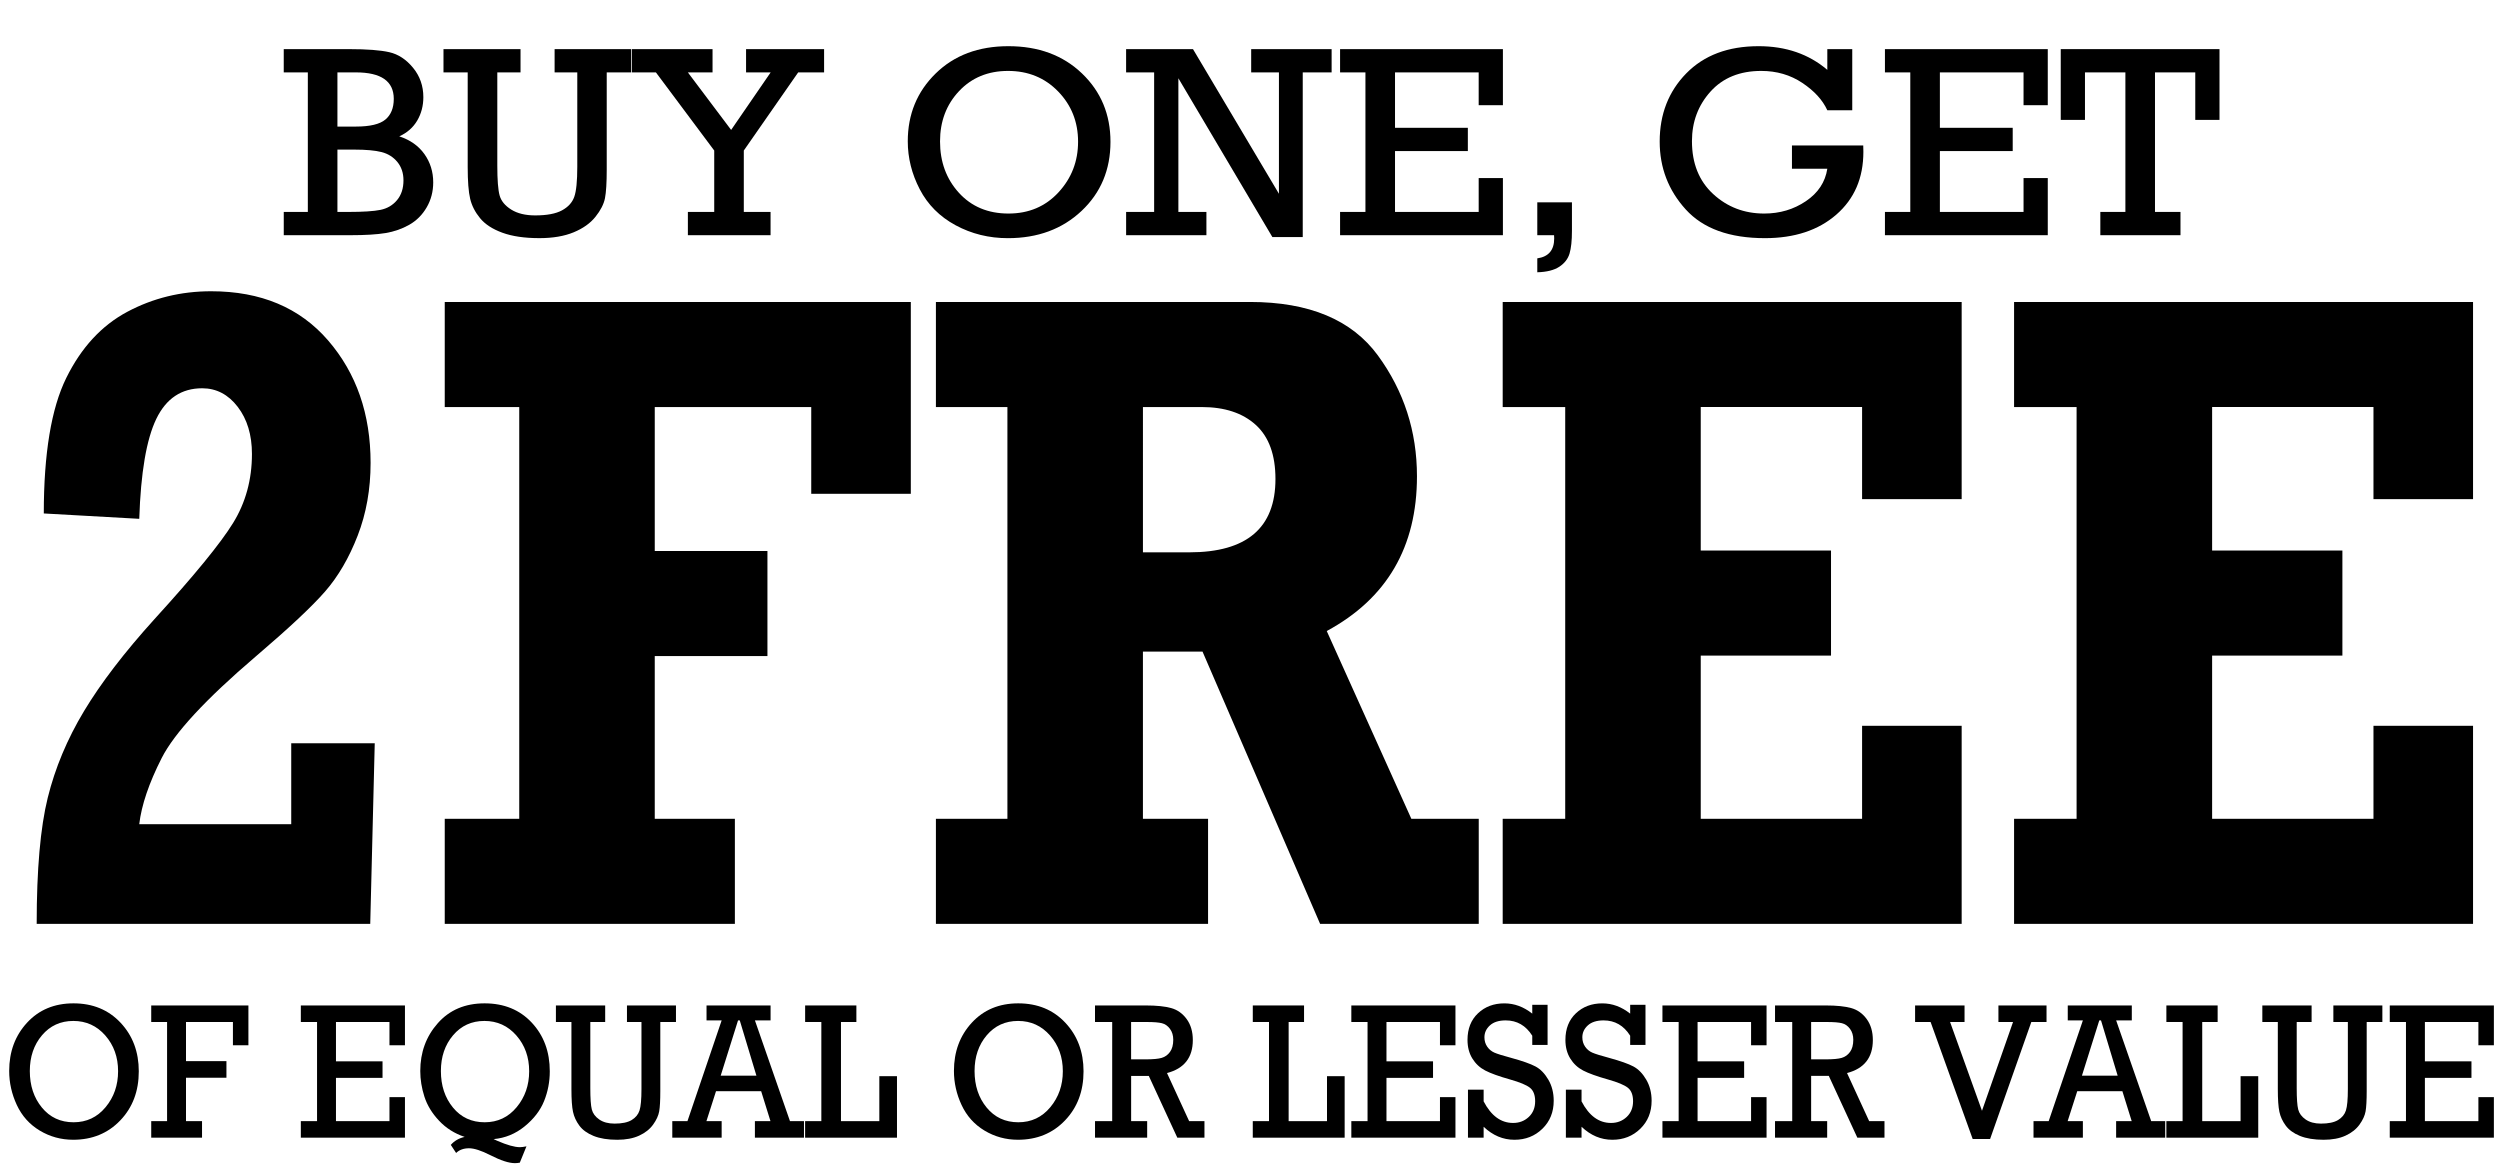 <?xml version="1.0" encoding="utf-8"?>
<!-- Generator: Adobe Illustrator 29.1.0, SVG Export Plug-In . SVG Version: 9.03 Build 55587)  -->
<svg version="1.1" id="Layer_1" xmlns="http://www.w3.org/2000/svg" xmlns:xlink="http://www.w3.org/1999/xlink" x="0px" y="0px"
	 viewBox="0 0 1650 769" style="enable-background:new 0 0 1650 769;" xml:space="preserve">
<g>
	<path d="M247.33,490.54l-2.97,119.21H24.21c0-35.8,2.43-63.54,7.29-83.21c4.86-19.67,12.85-38.75,23.97-57.24
		c11.12-18.49,26.64-38.75,46.57-60.78c26.19-28.72,43.44-49.82,51.76-63.29c8.32-13.47,12.48-28.67,12.48-45.59
		c0-12.59-3.13-22.96-9.39-31.13c-6.26-8.16-14.08-12.25-23.47-12.25c-13.67,0-23.76,6.74-30.27,20.21
		c-6.51,13.48-10.25,35.46-11.24,65.95l-63.01-3.54c0-39.54,4.94-69.34,14.82-89.41c9.88-20.06,23.31-34.62,40.27-43.67
		c16.96-9.05,35.41-13.57,55.35-13.57c32.78,0,58.52,10.82,77.21,32.46c18.69,21.64,28.04,48.59,28.04,80.85
		c0,17.31-2.84,33.3-8.52,47.95c-5.68,14.66-12.85,26.95-21.5,36.88c-8.65,9.94-23.93,24.25-45.83,42.93
		c-32.95,28.13-53.62,50.46-62.02,66.98c-8.4,16.52-13.34,31.08-14.82,43.67h100.31v-53.41H247.33z"/>
	<path d="M293.53,609.75v-69.34h49.17V268.65h-49.17V199.3h307.61v126.59h-65.72v-57.24H432.14v95.01h74.37V433h-74.37v107.41h52.88
		v69.34H293.53z"/>
	<path d="M975.97,540.41v69.34h-104.7l-77.61-179.7h-39.33v110.36h42.99v69.34H617.7v-69.34h47.19V268.65H617.7V199.3H825
		c39.04,0,67.16,11.76,84.38,35.26c17.21,23.51,25.82,50.12,25.82,79.82c0,46.62-19.85,80.66-59.55,102.1l55.84,123.93H975.97z
		 M754.33,364.54h30.64c37.88,0,56.83-16.13,56.83-48.39c0-15.93-4.32-27.83-12.97-35.7c-8.65-7.87-20.55-11.8-35.7-11.8h-38.79
		V364.54z"/>
	<path d="M991.78,609.75v-69.34h41.26V268.65h-41.26V199.3h302.92v130.13h-65.72v-60.79h-106.49v94.72h85.98v69.34h-85.98v107.7
		h106.49v-61.38h65.72v130.72H991.78z"/>
	<path d="M1329.29,609.75v-69.34h41.26V268.65h-41.26V199.3h302.92v130.13h-65.72v-60.79H1460v94.72h85.98v69.34H1460v107.7h106.49
		v-61.38h65.72v130.72H1329.29z"/>
</g>
<g>
	<path d="M203.17,139.88V47.78h-15.9V32.42h43.04c11.84,0,20.72,0.68,26.64,2.03c5.92,1.35,11.14,4.78,15.67,10.29
		c4.52,5.5,6.79,11.96,6.79,19.38c0,5.71-1.35,10.86-4.04,15.45c-2.7,4.59-6.65,8.07-11.85,10.42c7.19,2.36,12.72,6.26,16.59,11.7
		c3.87,5.45,5.81,11.67,5.81,18.67c0,6.06-1.44,11.57-4.32,16.51c-2.88,4.94-6.71,8.77-11.48,11.48c-4.77,2.71-9.99,4.53-15.67,5.47
		c-5.67,0.94-13.4,1.41-23.2,1.41h-43.97v-15.36H203.17z M222.7,83.54h12.18c9.3,0,15.79-1.55,19.48-4.64
		c3.69-3.09,5.53-7.64,5.53-13.64c0-11.66-8.34-17.48-25.01-17.48H222.7V83.54z M222.7,139.88h7.34c9.61,0,16.64-0.46,21.1-1.37
		c4.46-0.91,8.1-3.06,10.92-6.45c2.82-3.38,4.23-7.73,4.23-13.02c0-4.83-1.35-8.87-4.04-12.14s-6.17-5.44-10.41-6.53
		c-4.25-1.09-10.24-1.63-17.99-1.63H222.7V139.88z"/>
	<path d="M328.22,47.78v61.46c0,9.54,0.51,16.13,1.53,19.78c1.02,3.65,3.58,6.75,7.67,9.31c4.09,2.56,9.36,3.84,15.8,3.84
		c7.68,0,13.57-1.1,17.66-3.31c4.09-2.21,6.8-5.18,8.13-8.92c1.33-3.74,2-10.34,2-19.82V47.78h-14.97V32.42h50.58v15.36h-16.18
		v64.19c0,8.65-0.39,14.94-1.16,18.85c-0.78,3.92-2.87,8.01-6.28,12.27c-3.41,4.27-8.21,7.68-14.41,10.24
		c-6.2,2.56-13.73,3.84-22.59,3.84c-9.79,0-17.94-1.19-24.45-3.58c-6.51-2.38-11.4-5.58-14.69-9.58c-3.29-4-5.47-8.27-6.55-12.8
		c-1.08-4.53-1.63-11.57-1.63-21.1V47.78H292.7V32.42h50.85v15.36H328.22z"/>
	<path d="M471.39,139.88V99.35L432.9,47.78h-15.8V32.42h53.18v15.36h-16.29l28.56,37.97l26.09-37.97H492.4V32.42h51.5v15.36H526.8
		l-35.89,51.57v40.53h17.66v15.36h-54.57v-15.36H471.39z"/>
	<path d="M599.13,93.26c0-17.84,6.14-32.76,18.41-44.77s28.26-18.01,47.97-18.01c19.9,0,36.1,6,48.62,18.01
		c12.52,12.01,18.78,27.05,18.78,45.12c0,18.42-6.37,33.63-19.1,45.61c-12.74,11.98-28.93,17.97-48.58,17.97
		c-12.52,0-24.03-2.84-34.54-8.52c-10.51-5.68-18.39-13.6-23.66-23.75C601.76,114.76,599.13,104.21,599.13,93.26z M620.42,93.34
		c0,13.48,4.15,24.78,12.46,33.91c8.3,9.12,19.21,13.69,32.73,13.69c13.39,0,24.39-4.66,33-14c8.61-9.33,12.92-20.47,12.92-33.42
		c0-13.07-4.39-24.12-13.16-33.16c-8.77-9.04-19.79-13.55-33.05-13.55c-13.2,0-23.99,4.45-32.35,13.33
		C624.6,69.03,620.42,80.1,620.42,93.34z"/>
	<path d="M761.73,139.88V47.78h-18.5V32.42h44.14l56.73,95.47V47.78h-18.32V32.42h53.09v15.36h-19.06v108.69h-20.04L777.73,51.65
		v88.23h18.5v15.36h-52.99v-15.36H761.73z"/>
	<path d="M901.19,139.88V47.78h-16.74V32.42h107.47v37h-15.99V47.78h-55.22v36.56h48.07V99.7h-48.07v40.18h55.22v-22.34h15.99v37.7
		H884.45v-15.36H901.19z"/>
	<path d="M1014.61,155.24v-21.72h22.87v18.9c0,6.42-0.53,11.39-1.58,14.92s-3.3,6.43-6.74,8.7c-3.44,2.27-8.29,3.49-14.55,3.66
		v-9.18c7.44-1.06,11.16-5.45,11.16-13.16c0-0.47-0.03-1.18-0.09-2.12H1014.61z"/>
	<path d="M1182.7,95.99h47.04c0.06,1.59,0.09,3,0.09,4.24c0,17.25-5.95,31.05-17.85,41.41c-11.9,10.36-27.61,15.54-47.13,15.54
		c-23.37,0-40.78-6.31-52.25-18.94c-11.47-12.63-17.2-27.56-17.2-44.81c0-18.07,5.86-33.08,17.57-45.03
		c11.71-11.95,27.61-17.92,47.69-17.92c18.04,0,33.16,5.21,45.37,15.63V32.42h16.46v40.35h-16.46c-3.1-6.77-8.6-12.79-16.5-18.06
		c-7.9-5.27-16.94-7.9-27.1-7.9c-14.13,0-25.29,4.53-33.47,13.6c-8.18,9.07-12.27,19.99-12.27,32.76c0,14.66,4.66,26.28,13.99,34.88
		c9.33,8.6,20.56,12.89,33.7,12.89c10.29,0,19.46-2.72,27.52-8.17c8.06-5.44,12.77-12.58,14.13-21.41h-23.34V95.99z"/>
	<path d="M1260.79,139.88V47.78h-16.73V32.42h107.47v37h-15.99V47.78h-55.22v36.56h48.07V99.7h-48.07v40.18h55.22v-22.34h15.99v37.7
		h-107.47v-15.36H1260.79z"/>
	<path d="M1402.76,139.88V47.78h-26.68v31.35h-15.99V32.42h104.78v46.71h-15.99V47.78h-26.59v92.09h16.83v15.36h-52.9v-15.36
		H1402.76z"/>
</g>
<g>
	<path d="M6.06,706.82c0-12.67,3.92-23.28,11.77-31.81s18.07-12.8,30.67-12.8c12.72,0,23.08,4.27,31.09,12.8
		c8,8.53,12.01,19.22,12.01,32.06c0,13.09-4.07,23.89-12.22,32.4c-8.14,8.51-18.5,12.77-31.06,12.77c-8.01,0-15.37-2.02-22.08-6.05
		c-6.72-4.04-11.76-9.66-15.13-16.88C7.75,722.1,6.06,714.6,6.06,706.82z M19.68,706.89c0,9.58,2.65,17.61,7.97,24.09
		c5.31,6.48,12.29,9.72,20.93,9.72c8.56,0,15.59-3.31,21.1-9.94c5.51-6.63,8.26-14.54,8.26-23.75c0-9.29-2.8-17.14-8.41-23.56
		c-5.61-6.42-12.65-9.63-21.13-9.63c-8.44,0-15.34,3.16-20.69,9.47C22.35,689.61,19.68,697.47,19.68,706.89z"/>
	<path d="M110.27,739.95v-65.44H99.81V663.6h64.14v26.29h-10.22v-15.37h-30.97v25.85h26.69v10.92h-26.69v28.67h10.58v10.92H99.81
		v-10.92H110.27z"/>
	<path d="M209.25,739.95v-65.44h-10.7V663.6h68.72v26.29h-10.22v-15.37h-35.31v25.97h30.73v10.92h-30.73v28.55h35.31v-15.87h10.22
		v26.79h-68.72v-10.92H209.25z"/>
	<path d="M325.77,751.81l2.44,1.13c6.46,2.8,11.43,4.2,14.92,4.2c1.11,0,2.56-0.19,4.34-0.56l-4.4,10.79
		c-1.19,0.21-2.28,0.31-3.27,0.31c-3.92,0-9.33-1.76-16.23-5.29c-5.94-3.02-10.62-4.53-14.03-4.53c-3.53,0-6.36,1.03-8.5,3.1
		l-3.51-5.33c2.34-2.68,5.39-4.43,9.15-5.27c-6.66-2.22-12.3-5.78-16.91-10.7c-4.62-4.91-7.84-10.2-9.66-15.87
		c-1.82-5.67-2.73-11.3-2.73-16.91c0-12.34,3.86-22.87,11.59-31.59s18.01-13.08,30.85-13.08c12.84,0,23.22,4.25,31.15,12.74
		c7.93,8.49,11.89,19.2,11.89,32.12c0,6.86-1.25,13.39-3.75,19.61c-2.5,6.21-6.78,11.79-12.84,16.72
		C340.21,748.33,333.38,751.14,325.77,751.81z M290.99,706.89c0,9.58,2.65,17.61,7.97,24.09c5.31,6.48,12.29,9.72,20.93,9.72
		c8.56,0,15.59-3.31,21.1-9.94c5.51-6.63,8.26-14.54,8.26-23.75c0-9.29-2.8-17.14-8.41-23.56c-5.61-6.42-12.65-9.63-21.13-9.63
		c-8.44,0-15.34,3.16-20.69,9.47C293.67,689.61,290.99,697.47,290.99,706.89z"/>
	<path d="M389.61,674.51v43.67c0,6.78,0.33,11.46,0.98,14.05c0.65,2.59,2.29,4.8,4.9,6.62s5.98,2.73,10.11,2.73
		c4.91,0,8.68-0.78,11.29-2.35s4.35-3.68,5.2-6.34c0.85-2.66,1.28-7.35,1.28-14.08v-44.29h-9.57V663.6h32.34v10.92H435.8v45.61
		c0,6.15-0.25,10.61-0.74,13.39c-0.5,2.78-1.83,5.69-4.01,8.72c-2.18,3.03-5.25,5.46-9.21,7.28c-3.96,1.82-8.78,2.73-14.45,2.73
		c-6.26,0-11.47-0.85-15.63-2.54c-4.16-1.69-7.29-3.96-9.39-6.81c-2.1-2.84-3.5-5.88-4.19-9.1c-0.69-3.22-1.04-8.22-1.04-15v-44.29
		H366.9V663.6h32.52v10.92H389.61z"/>
	<path d="M502.36,720.19h-29.79l-6.33,19.76h10.05v10.92h-32.58v-10.92h10.01l22.58-66.5h-9.99v-9.85h42.27v9.85h-10.34l23.14,66.5
		h9.25v10.92h-32.4v-10.92h10.28L502.36,720.19z M499.24,709.96l-11-36.51h-1.13l-11.46,36.51H499.24z"/>
	<path d="M542.09,739.95v-65.44h-10.7V663.6h33.82v10.92h-10.17v65.44h25.32v-29.68h11.65v40.59h-60.64v-10.92H542.09z"/>
	<path d="M629.6,706.82c0-12.67,3.92-23.28,11.77-31.81s18.07-12.8,30.67-12.8c12.72,0,23.08,4.27,31.09,12.8
		c8,8.53,12.01,19.22,12.01,32.06c0,13.09-4.07,23.89-12.22,32.4c-8.14,8.51-18.5,12.77-31.06,12.77c-8.01,0-15.37-2.02-22.08-6.05
		c-6.72-4.04-11.76-9.66-15.13-16.88C631.28,722.1,629.6,714.6,629.6,706.82z M643.21,706.89c0,9.58,2.65,17.61,7.97,24.09
		c5.31,6.48,12.29,9.72,20.93,9.72c8.56,0,15.59-3.31,21.1-9.94c5.51-6.63,8.26-14.54,8.26-23.75c0-9.29-2.8-17.14-8.41-23.56
		c-5.61-6.42-12.65-9.63-21.13-9.63c-8.44,0-15.34,3.16-20.69,9.47C645.89,689.61,643.21,697.47,643.21,706.89z"/>
	<path d="M734.05,739.95v-65.44h-11.35V663.6h33.59c7.01,0,12.58,0.58,16.7,1.73c4.12,1.15,7.53,3.58,10.23,7.28
		c2.69,3.7,4.04,8.31,4.04,13.83c0,11.54-5.68,18.8-17.04,21.77l14.61,31.75h10.11v10.92h-17.91l-18.83-40.78h-11.65v29.86h10.58
		v10.92h-34.42v-10.92H734.05z M746.53,699.17h9.75c4.72,0,8.19-0.32,10.43-0.97c2.24-0.65,4.07-1.97,5.5-3.95s2.14-4.65,2.14-8
		c0-2.84-0.72-5.25-2.17-7.21c-1.45-1.96-3.23-3.21-5.35-3.73c-2.12-0.52-5.36-0.78-9.72-0.78h-10.58V699.17z"/>
	<path d="M837.54,739.95v-65.44h-10.7V663.6h33.83v10.92H850.5v65.44h25.32v-29.68h11.65v40.59h-60.64v-10.92H837.54z"/>
	<path d="M902.58,739.95v-65.44h-10.7V663.6h68.72v26.29h-10.22v-15.37h-35.31v25.97h30.73v10.92h-30.73v28.55h35.31v-15.87h10.22
		v26.79h-68.72v-10.92H902.58z"/>
	<path d="M968.86,750.87v-31.68h10.34v7.72c4.95,9.5,11.43,14.24,19.44,14.24c4.08,0,7.53-1.32,10.34-3.95
		c2.81-2.64,4.22-6.09,4.22-10.35c0-4.14-1.15-7.12-3.45-8.94c-2.3-1.82-6.64-3.63-13.02-5.43c-7.41-2.09-12.9-4.07-16.47-5.93
		c-3.57-1.86-6.41-4.52-8.53-7.97c-2.12-3.45-3.18-7.54-3.18-12.26c0-7.32,2.31-13.17,6.92-17.54c4.62-4.37,10.41-6.56,17.39-6.56
		c6.62,0,12.76,2.26,18.43,6.78v-5.83h10.11v26.48h-10.11v-6.09c-4.24-6.73-10.09-10.1-17.54-10.1c-4.52,0-7.99,1.1-10.4,3.29
		c-2.42,2.2-3.63,4.82-3.63,7.87c0,2.34,0.61,4.4,1.84,6.18c1.23,1.78,2.79,3.08,4.7,3.92c1.9,0.84,5.65,2.01,11.24,3.51
		c7.29,2,12.58,3.87,15.87,5.61c3.29,1.74,6.12,4.63,8.5,8.69c2.38,4.06,3.57,8.72,3.57,13.99c0,7.45-2.49,13.6-7.46,18.45
		c-4.97,4.85-11.13,7.28-18.46,7.28c-7.53,0-14.31-2.86-20.33-8.59v7.21H968.86z"/>
	<path d="M1033.48,750.87v-31.68h10.34v7.72c4.95,9.5,11.43,14.24,19.44,14.24c4.08,0,7.53-1.32,10.34-3.95
		c2.81-2.64,4.22-6.09,4.22-10.35c0-4.14-1.15-7.12-3.45-8.94c-2.3-1.82-6.64-3.63-13.02-5.43c-7.41-2.09-12.9-4.07-16.47-5.93
		c-3.57-1.86-6.41-4.52-8.53-7.97c-2.12-3.45-3.18-7.54-3.18-12.26c0-7.32,2.31-13.17,6.92-17.54c4.62-4.37,10.41-6.56,17.39-6.56
		c6.62,0,12.76,2.26,18.43,6.78v-5.83h10.11v26.48h-10.11v-6.09c-4.24-6.73-10.09-10.1-17.54-10.1c-4.52,0-7.99,1.1-10.4,3.29
		c-2.42,2.2-3.63,4.82-3.63,7.87c0,2.34,0.61,4.4,1.84,6.18c1.23,1.78,2.79,3.08,4.7,3.92c1.9,0.84,5.65,2.01,11.24,3.51
		c7.29,2,12.58,3.87,15.87,5.61c3.29,1.74,6.12,4.63,8.5,8.69c2.38,4.06,3.57,8.72,3.57,13.99c0,7.45-2.49,13.6-7.46,18.45
		c-4.97,4.85-11.13,7.28-18.46,7.28c-7.53,0-14.31-2.86-20.33-8.59v7.21H1033.48z"/>
	<path d="M1107.91,739.95v-65.44h-10.7V663.6h68.72v26.29h-10.22v-15.37h-35.31v25.97h30.73v10.92h-30.73v28.55h35.31v-15.87h10.22
		v26.79h-68.72v-10.92H1107.91z"/>
	<path d="M1182.87,739.95v-65.44h-11.35V663.6h33.59c7.01,0,12.58,0.58,16.71,1.73c4.12,1.15,7.53,3.58,10.22,7.28
		c2.69,3.7,4.04,8.31,4.04,13.83c0,11.54-5.68,18.8-17.04,21.77l14.61,31.75h10.11v10.92h-17.91L1207,710.08h-11.65v29.86h10.58
		v10.92h-34.42v-10.92H1182.87z M1195.35,699.17h9.75c4.72,0,8.19-0.32,10.43-0.97s4.07-1.97,5.5-3.95s2.14-4.65,2.14-8
		c0-2.84-0.72-5.25-2.17-7.21c-1.45-1.96-3.23-3.21-5.35-3.73c-2.12-0.52-5.36-0.78-9.72-0.78h-10.58V699.17z"/>
	<path d="M1301.97,751.74l-27.78-77.23h-10.23V663.6h32.64v10.92h-9.55l21.06,58.6l20.5-58.6h-9.65V663.6h31.75v10.92h-10.04
		l-27.21,77.23H1301.97z"/>
	<path d="M1400.77,720.19h-29.79l-6.33,19.76h10.05v10.92h-32.58v-10.92h10.01l22.58-66.5h-9.99v-9.85h42.27v9.85h-10.34l23.14,66.5
		h9.25v10.92h-32.4v-10.92h10.28L1400.77,720.19z M1397.66,709.96l-11-36.51h-1.13l-11.46,36.51H1397.66z"/>
	<path d="M1440.51,739.95v-65.44h-10.7V663.6h33.83v10.92h-10.17v65.44h25.32v-29.68h11.65v40.59h-60.64v-10.92H1440.51z"/>
	<path d="M1515.83,674.51v43.67c0,6.78,0.33,11.46,0.98,14.05c0.65,2.59,2.29,4.8,4.9,6.62c2.62,1.82,5.98,2.73,10.11,2.73
		c4.91,0,8.68-0.78,11.29-2.35s4.35-3.68,5.2-6.34c0.85-2.66,1.28-7.35,1.28-14.08v-44.29h-9.57V663.6h32.34v10.92h-10.34v45.61
		c0,6.15-0.25,10.61-0.74,13.39c-0.5,2.78-1.83,5.69-4.01,8.72c-2.18,3.03-5.25,5.46-9.21,7.28c-3.96,1.82-8.78,2.73-14.45,2.73
		c-6.26,0-11.47-0.85-15.63-2.54c-4.16-1.69-7.29-3.96-9.39-6.81c-2.1-2.84-3.5-5.88-4.19-9.1s-1.04-8.22-1.04-15v-44.29h-10.22
		V663.6h32.52v10.92H1515.83z"/>
	<path d="M1587.94,739.95v-65.44h-10.7V663.6h68.72v26.29h-10.22v-15.37h-35.31v25.97h30.73v10.92h-30.73v28.55h35.31v-15.87h10.22
		v26.79h-68.72v-10.92H1587.94z"/>
</g>
<g>
</g>
<g>
</g>
<g>
</g>
<g>
</g>
<g>
</g>
<g>
</g>
<g>
</g>
<g>
</g>
<g>
</g>
<g>
</g>
<g>
</g>
<g>
</g>
<g>
</g>
<g>
</g>
<g>
</g>
</svg>
